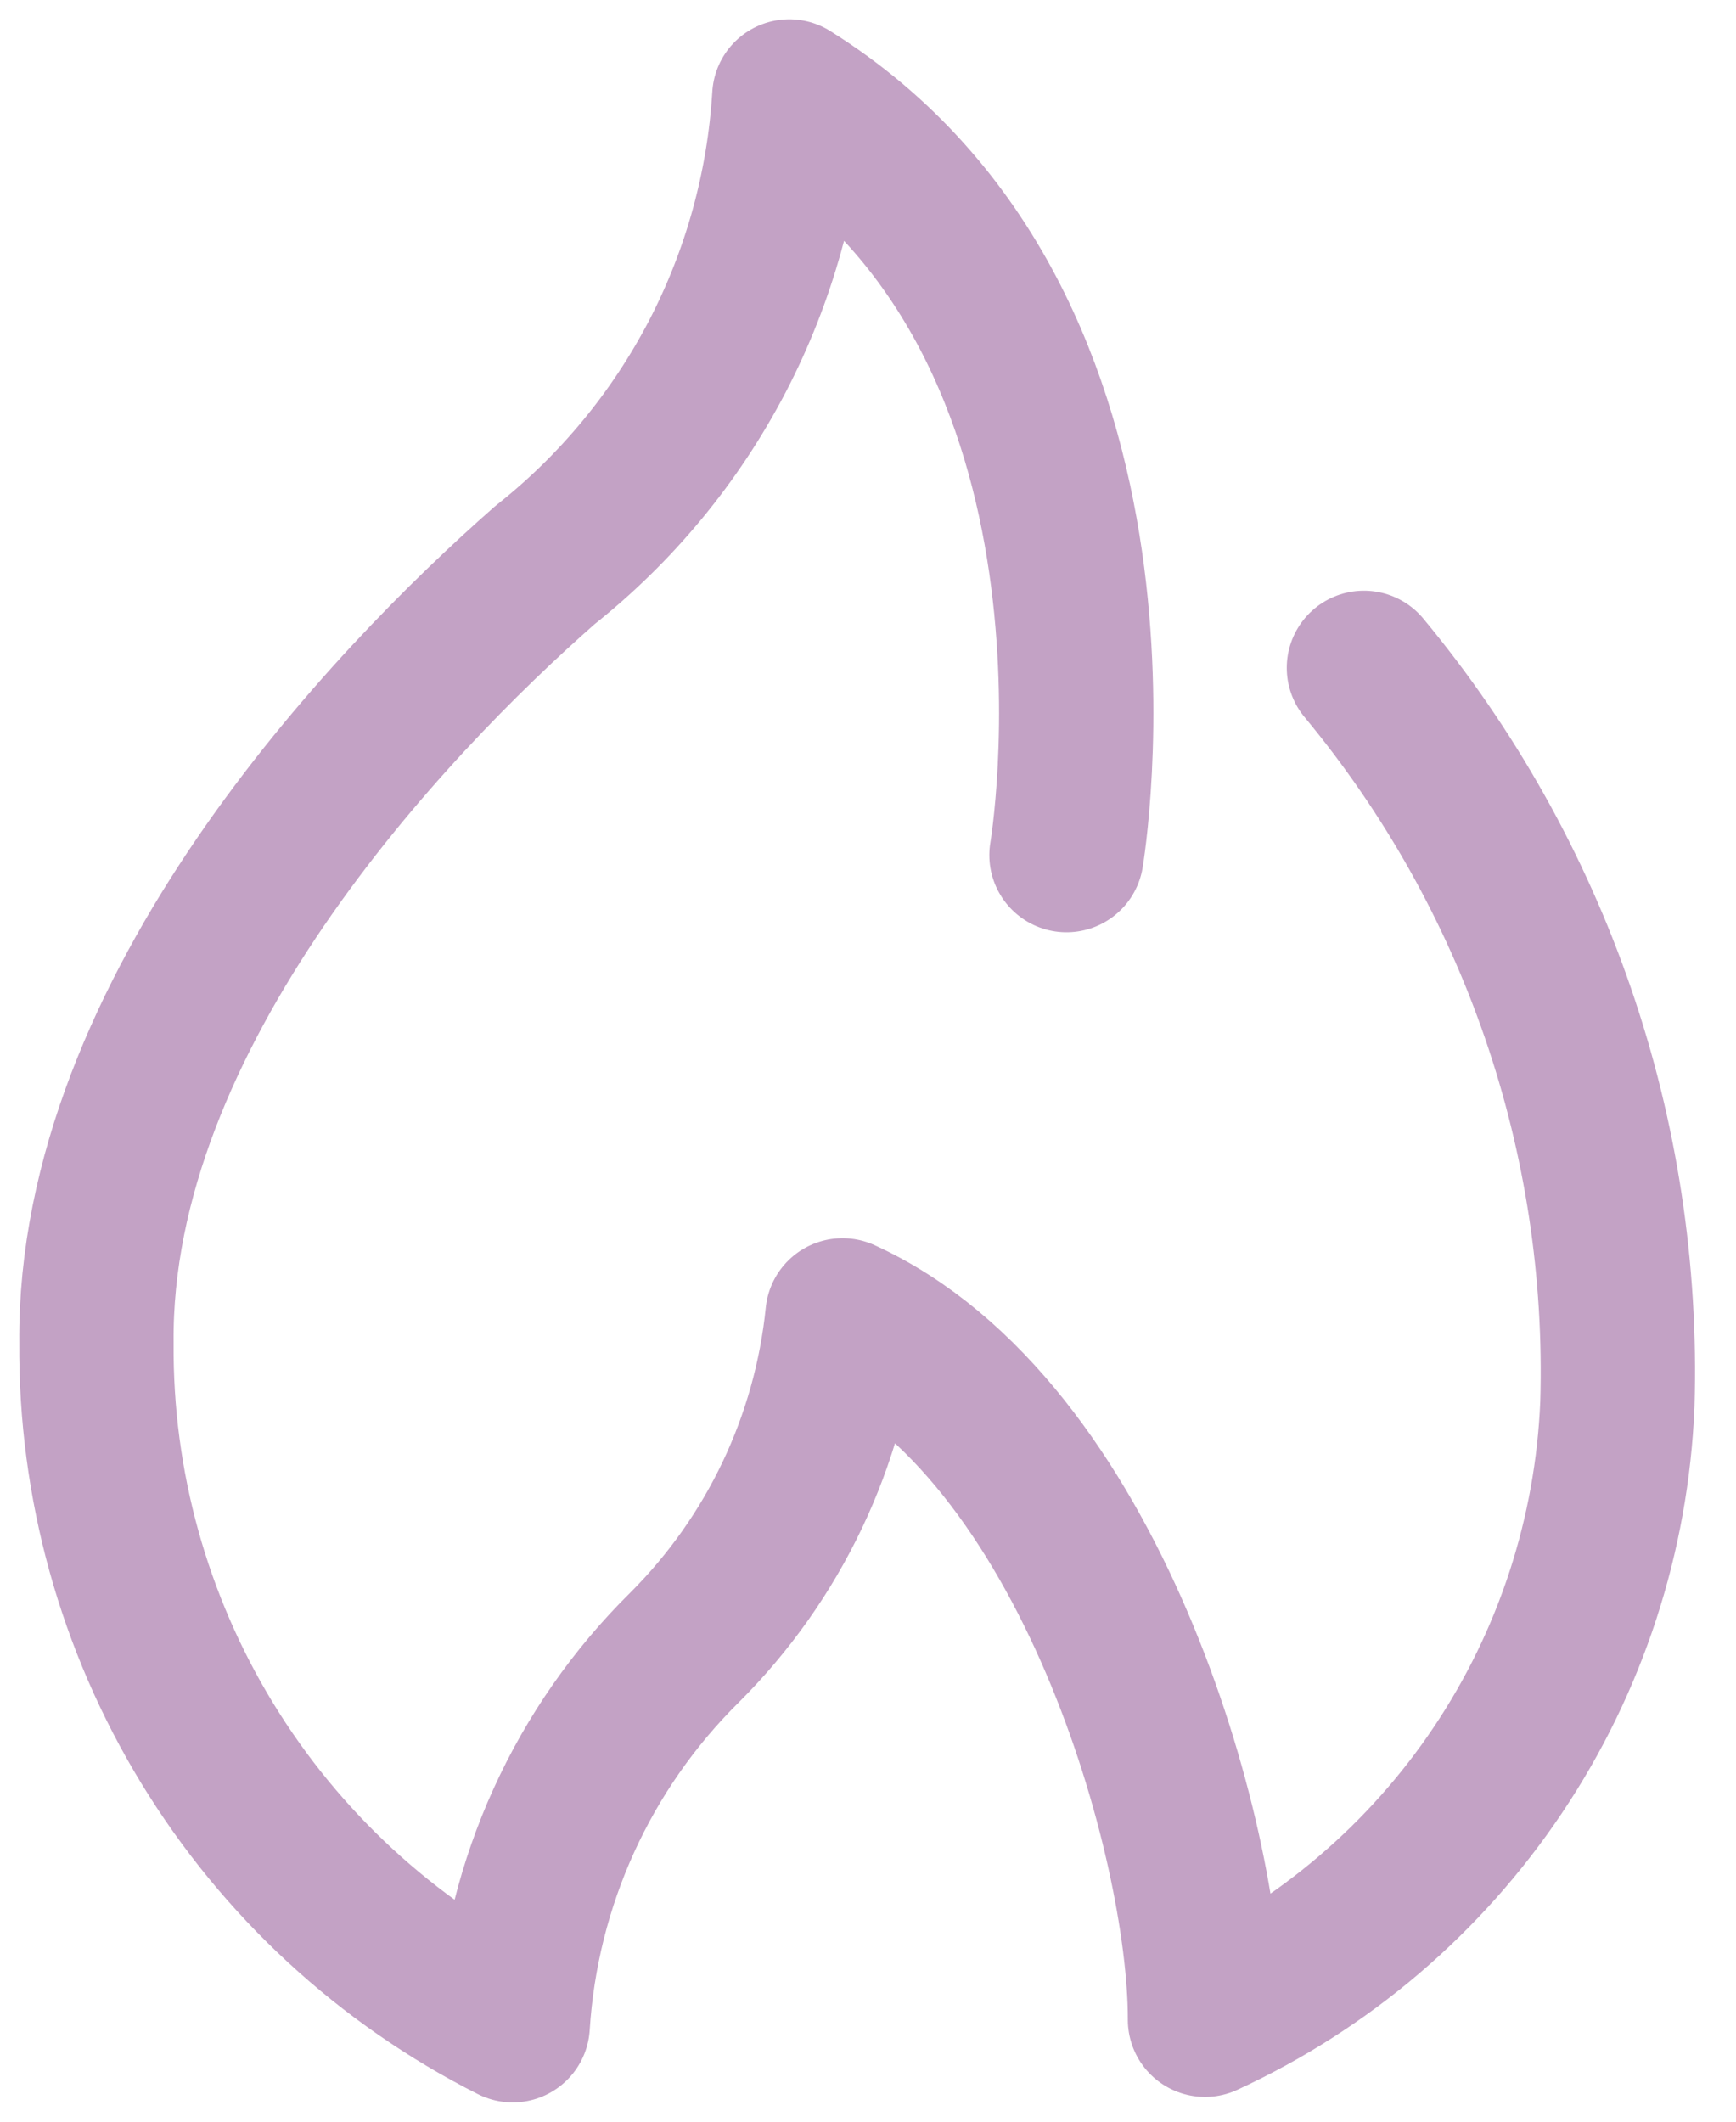 <svg width="18" height="22" viewBox="0 0 18 22" fill="none" xmlns="http://www.w3.org/2000/svg">
<path d="M11.058 8.867C11.058 8.867 11.991 3.381 8.184 1C8.127 1.942 7.872 2.862 7.436 3.7C6.999 4.537 6.391 5.273 5.651 5.859C4.024 7.288 0.968 10.496 1 13.925C0.989 15.39 1.387 16.828 2.15 18.078C2.913 19.328 4.009 20.34 5.316 21C5.409 19.52 6.043 18.125 7.098 17.083C8.025 16.158 8.604 14.941 8.736 13.639C11.307 14.811 12.494 19.085 12.494 20.927V20.943C13.725 20.376 14.777 19.48 15.531 18.354C16.286 17.228 16.714 15.915 16.77 14.56C16.853 11.78 15.918 9.065 14.142 6.925" stroke="#C3A2C5" stroke-width="1.6" stroke-linecap="round" stroke-linejoin="round"/>
</svg>
